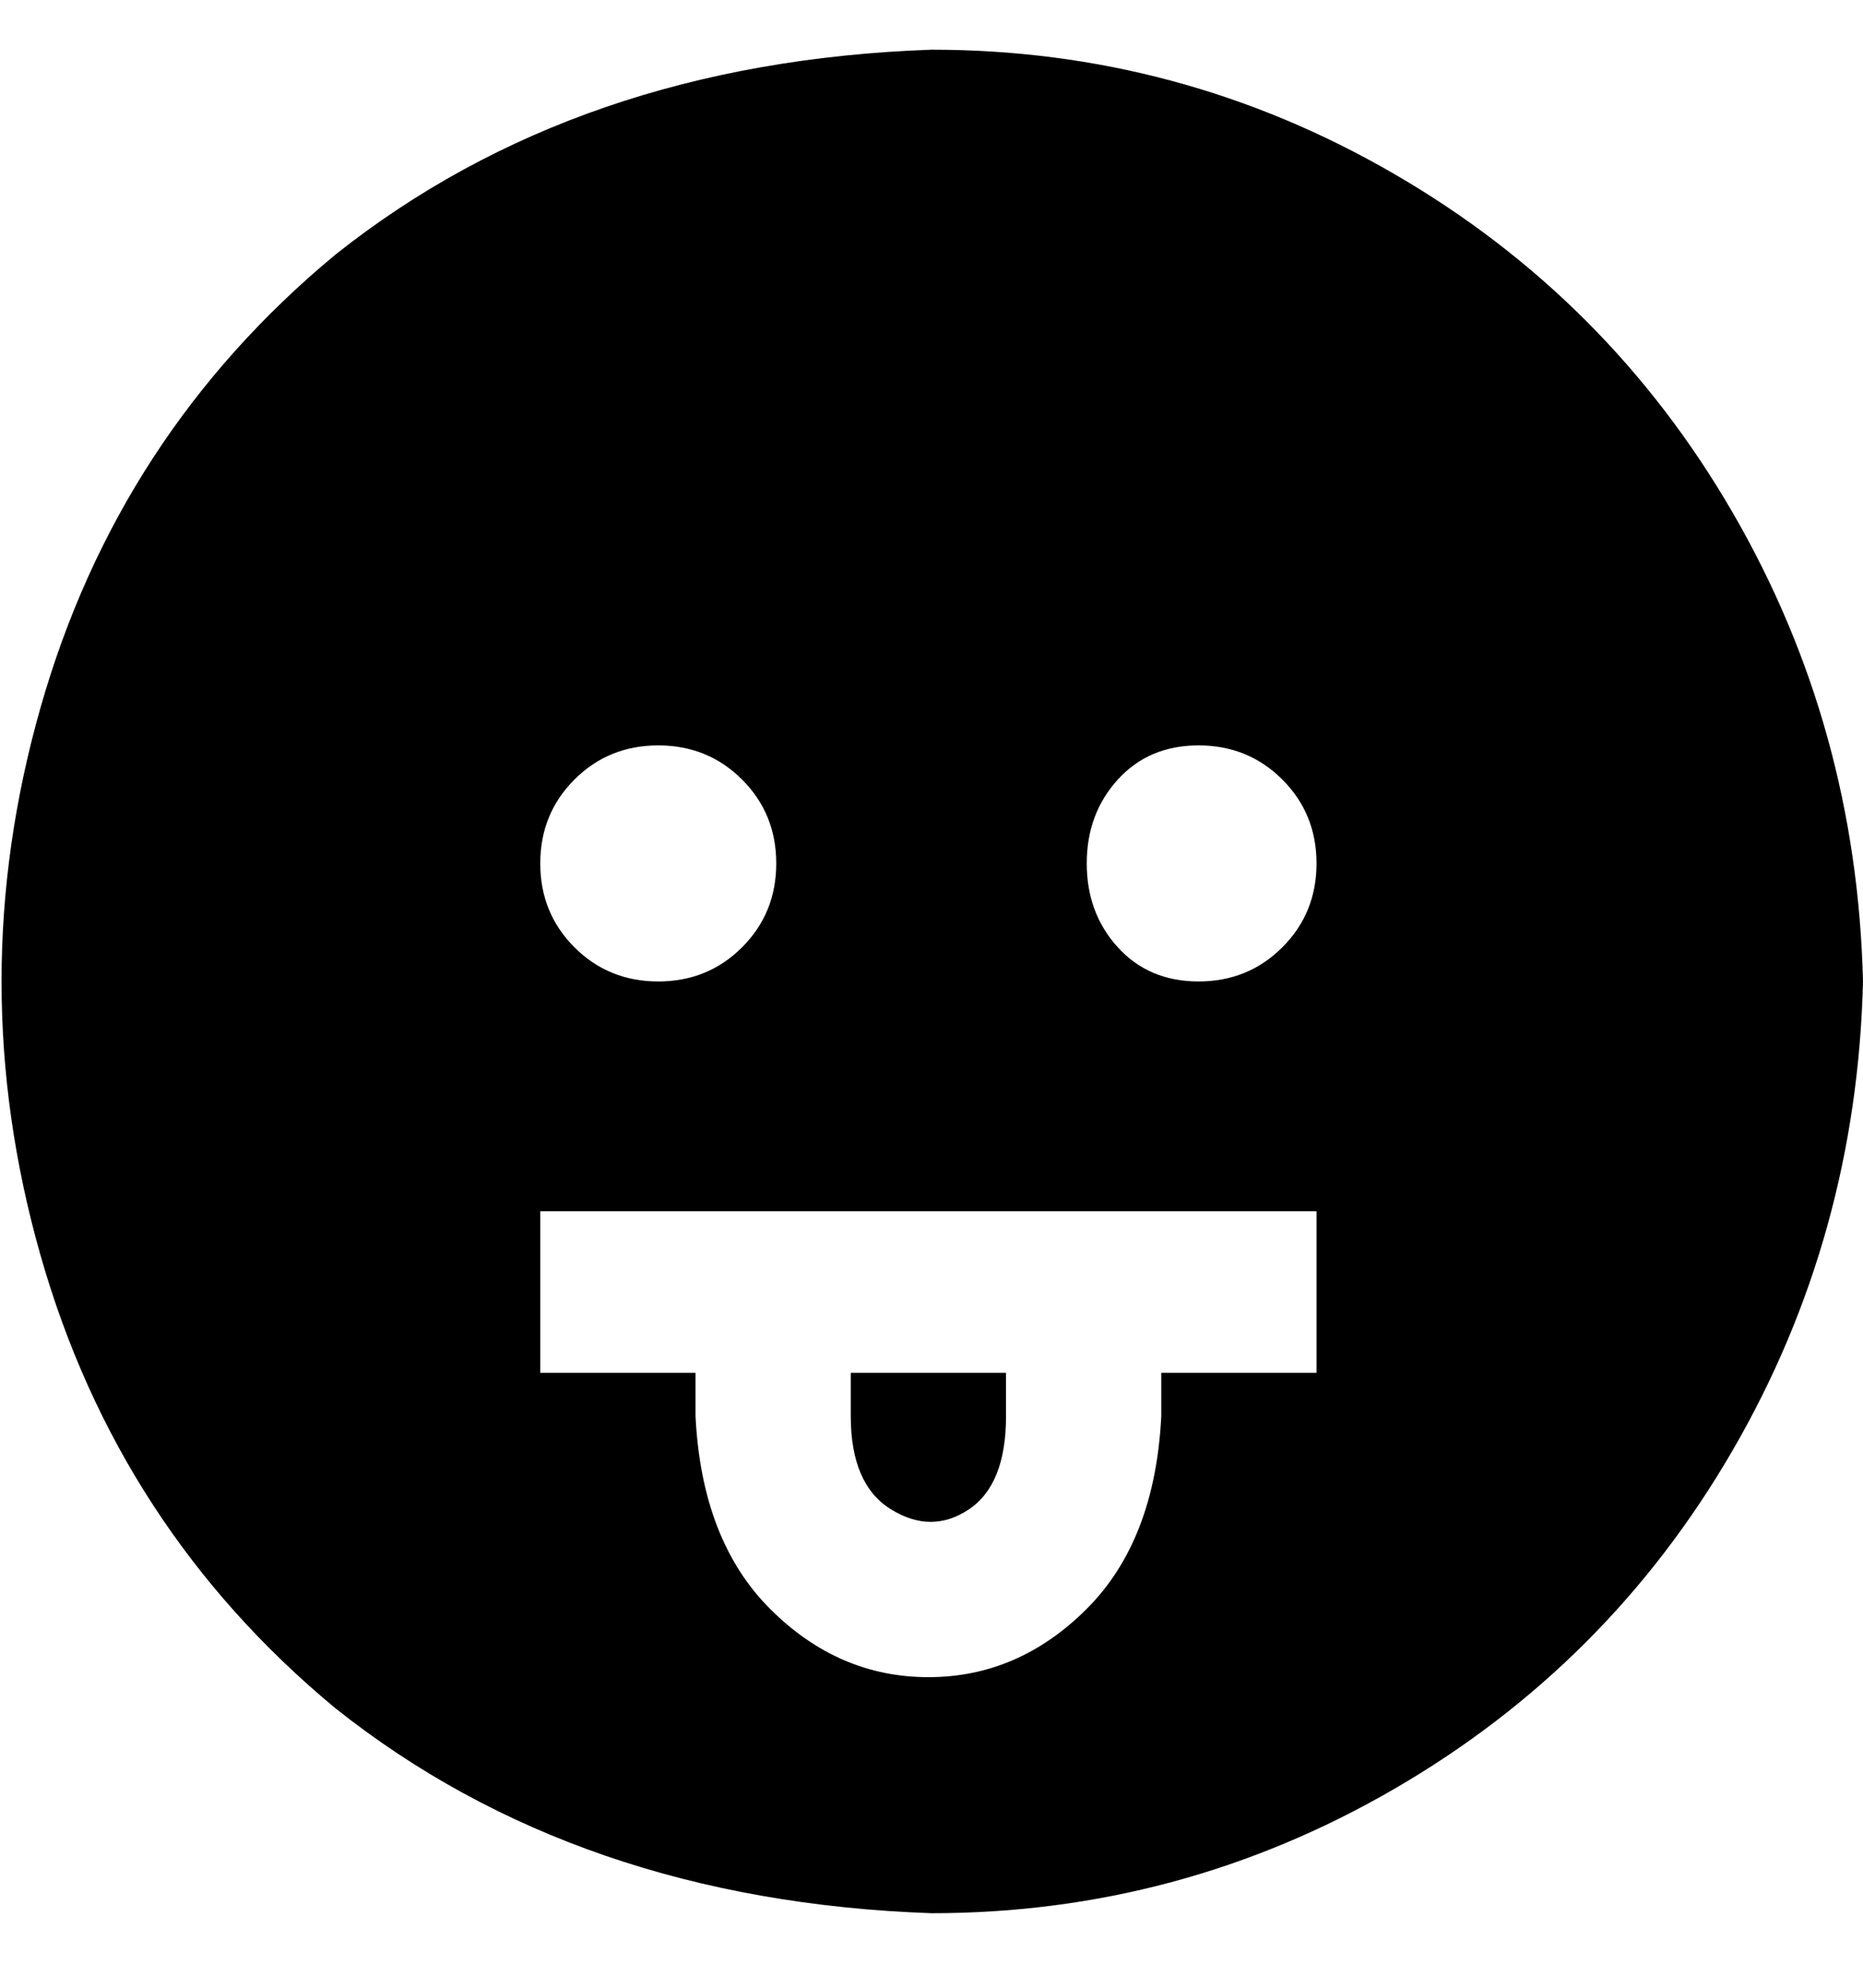 <svg viewBox="0 0 300 320" xmlns="http://www.w3.org/2000/svg"><path d="M137 221h25v7q0 11-6 15t-12.5 0q-6.5-4-6.5-15v-7zm163-63q-1 41-21 75.5T224.5 288Q190 308 150 308q-57-2-96-33-35-29-47.5-73t0-88Q19 70 54 41q39-31 96-33 40 0 74.5 20T279 82.5q20 34.5 21 75.5zM87 139q0 8 5.5 13.5T106 158q8 0 13.5-5.5T125 139q0-8-5.5-13.5T106 120q-8 0-13.5 5.5T87 139zm125 56H87v26h25v7q1 20 12 31t25.5 11q14.5 0 25.5-11t12-31v-7h25v-26zm0-56q0-8-5.5-13.5T193 120q-8 0-13 5.5t-5 13.5q0 8 5 13.5t13 5.5q8 0 13.5-5.5T212 139z"/></svg>